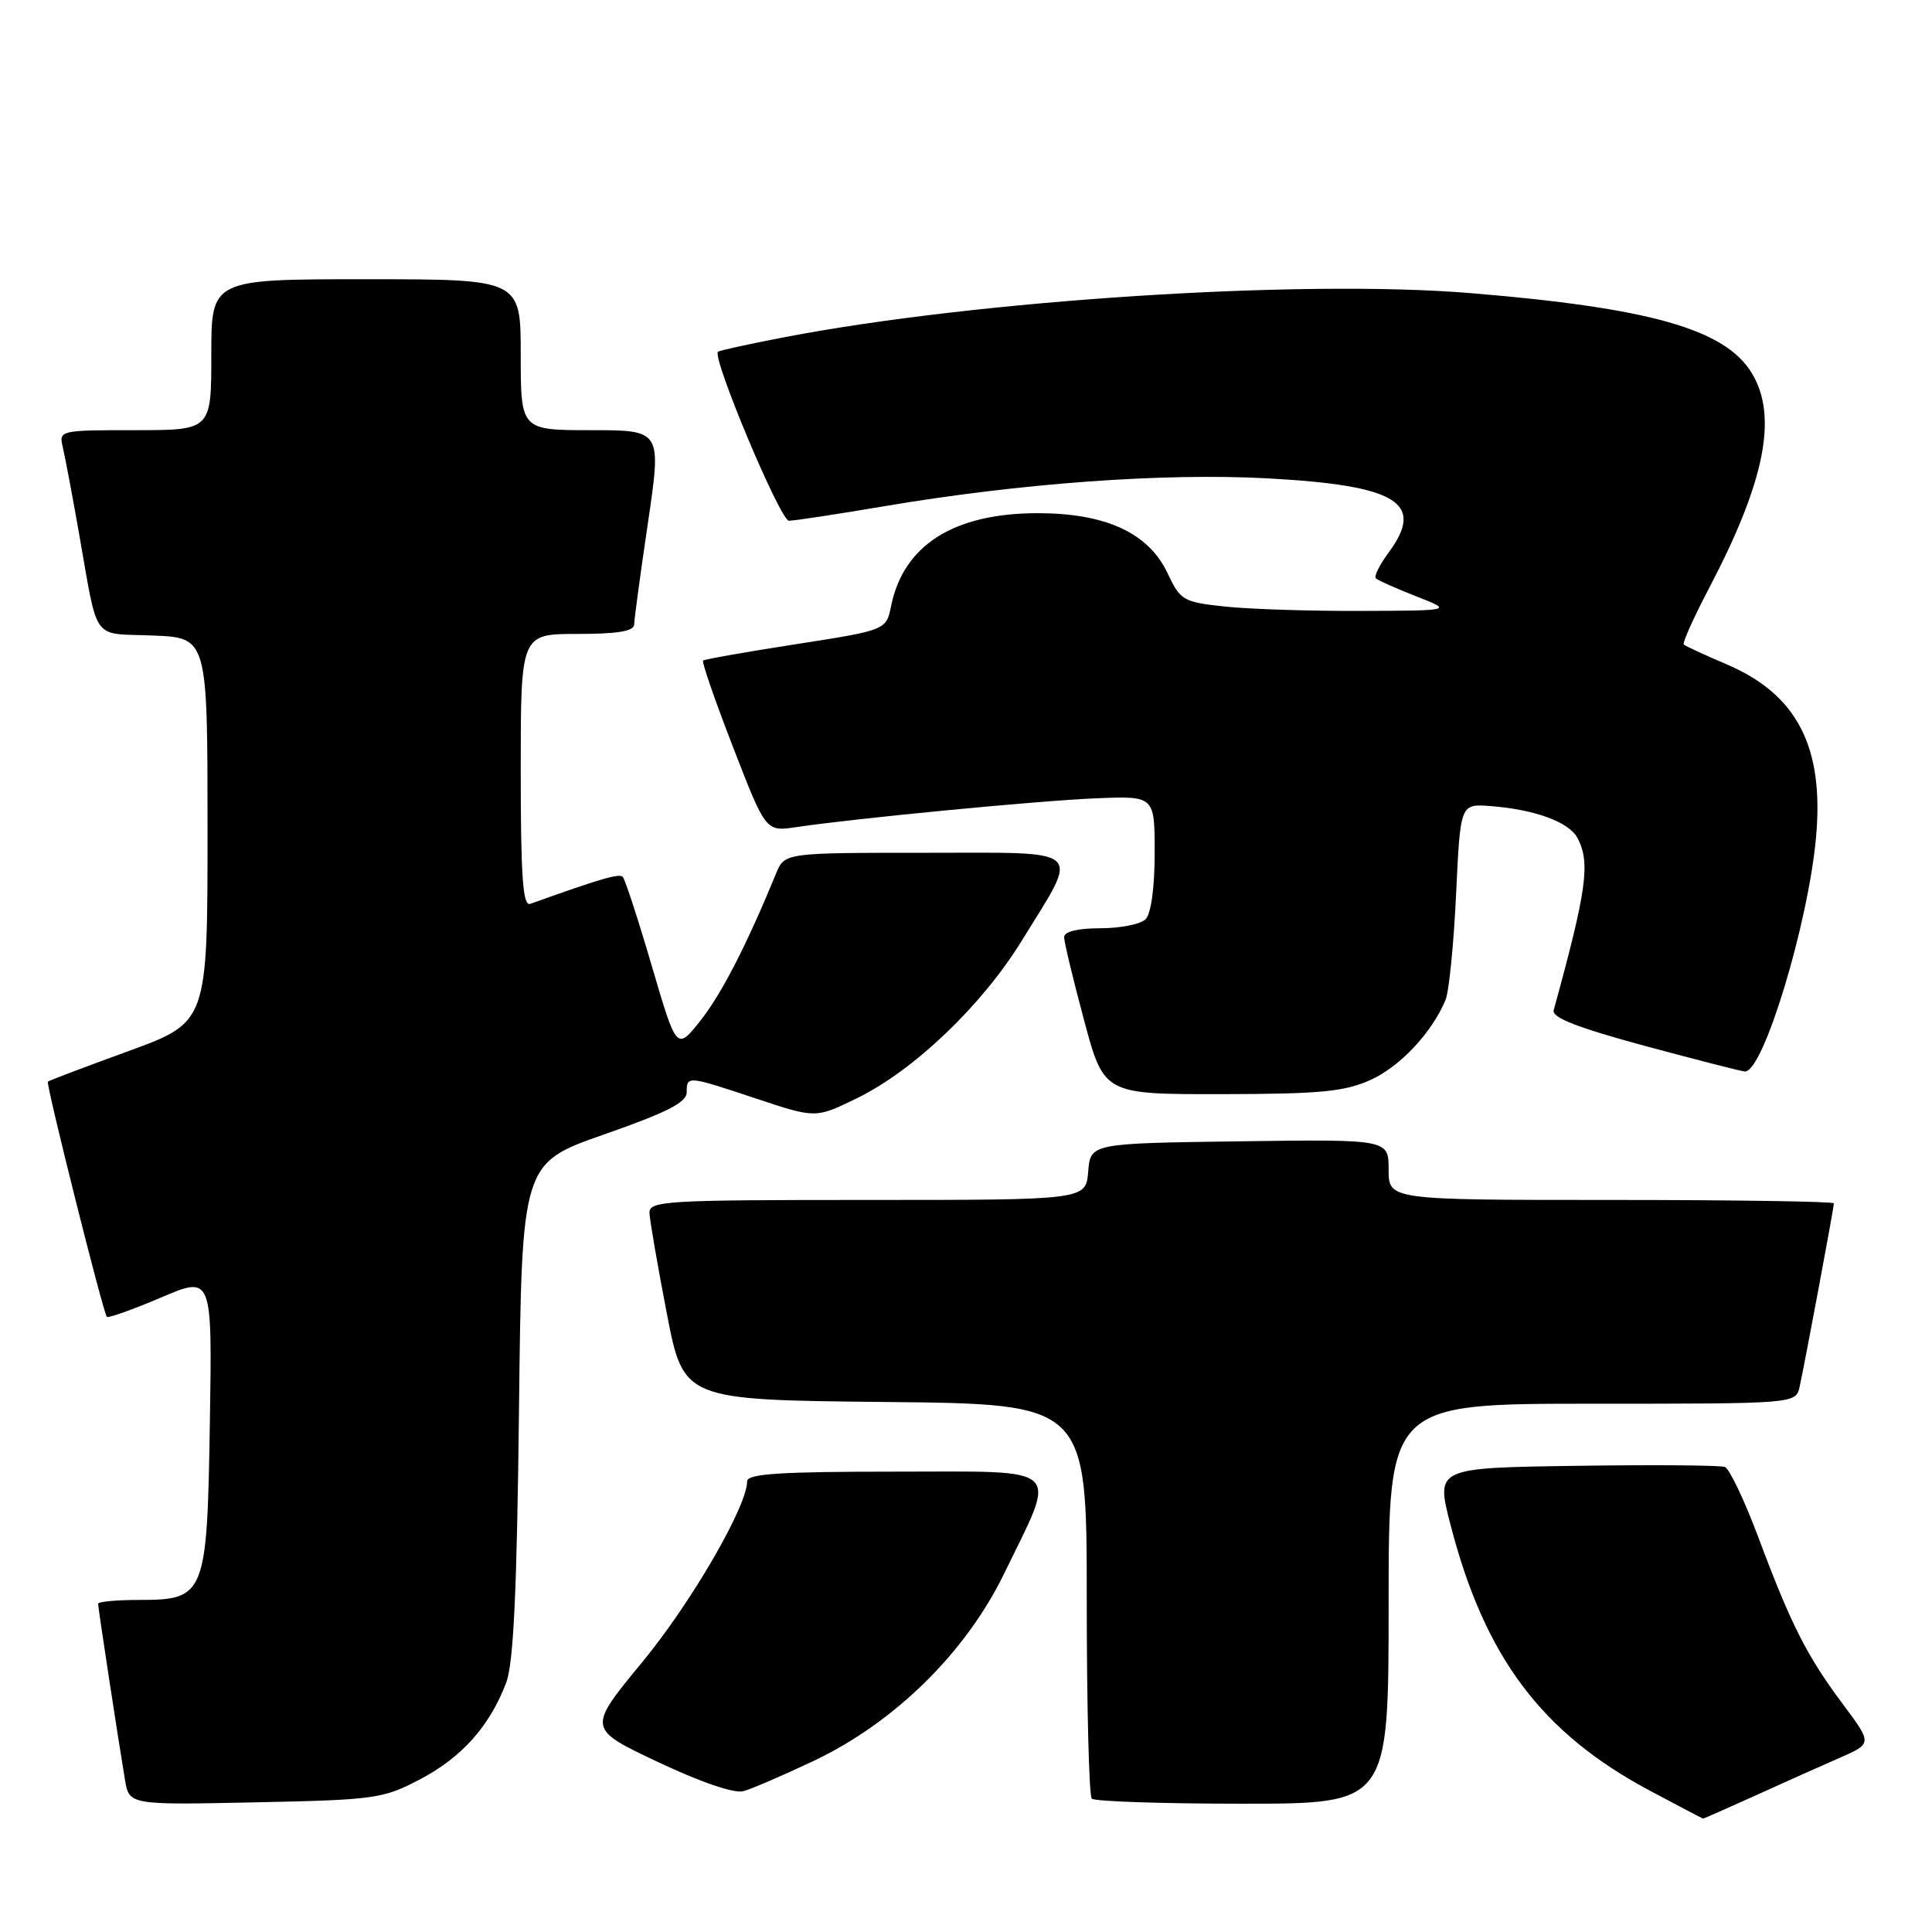 <?xml version="1.0" encoding="UTF-8" standalone="no"?>
<!DOCTYPE svg PUBLIC "-//W3C//DTD SVG 1.1//EN" "http://www.w3.org/Graphics/SVG/1.1/DTD/svg11.dtd" >
<svg xmlns="http://www.w3.org/2000/svg" xmlns:xlink="http://www.w3.org/1999/xlink" version="1.1" viewBox="0 0 256 256">
 <g >
 <path fill="currentColor"
d=" M 232.66 237.89 C 236.42 236.18 241.43 233.94 243.79 232.91 C 248.09 231.03 248.09 231.03 244.16 225.77 C 239.41 219.41 237.31 215.26 232.97 203.65 C 231.15 198.79 229.16 194.62 228.55 194.38 C 227.94 194.15 219.07 194.08 208.84 194.23 C 190.25 194.50 190.25 194.50 192.19 202.00 C 196.72 219.56 204.26 229.62 218.61 237.27 C 222.40 239.29 225.57 240.96 225.66 240.97 C 225.74 240.99 228.89 239.60 232.66 237.89 Z  M 55.69 235.75 C 61.19 232.86 64.87 228.74 67.06 223.00 C 68.05 220.42 68.49 210.91 68.77 186.81 C 69.14 154.13 69.14 154.13 80.07 150.31 C 88.34 147.42 90.99 146.08 90.99 144.75 C 91.00 142.51 91.04 142.52 100.29 145.60 C 108.09 148.19 108.09 148.19 113.59 145.50 C 121.13 141.81 130.11 133.22 135.39 124.65 C 143.12 112.09 144.13 113.00 122.55 113.00 C 103.96 113.00 103.96 113.00 102.83 115.75 C 98.96 125.18 95.61 131.70 92.84 135.20 C 89.66 139.22 89.66 139.22 86.36 127.97 C 84.55 121.79 82.81 116.48 82.51 116.18 C 82.04 115.71 79.51 116.45 70.25 119.77 C 69.28 120.11 69.00 116.16 69.00 102.11 C 69.00 84.00 69.00 84.00 76.50 84.00 C 81.82 84.00 84.01 83.64 84.03 82.75 C 84.04 82.06 84.86 75.99 85.86 69.25 C 87.66 57.00 87.66 57.00 78.33 57.00 C 69.00 57.00 69.00 57.00 69.00 47.00 C 69.00 37.00 69.00 37.00 48.50 37.00 C 28.00 37.00 28.00 37.00 28.00 47.00 C 28.00 57.00 28.00 57.00 17.89 57.00 C 7.92 57.00 7.79 57.03 8.32 59.25 C 8.61 60.49 9.57 65.55 10.44 70.50 C 13.07 85.36 12.01 83.87 20.26 84.21 C 27.50 84.50 27.50 84.50 27.50 109.97 C 27.50 135.45 27.50 135.45 17.04 139.27 C 11.28 141.37 6.47 143.19 6.34 143.32 C 6.06 143.61 13.68 174.01 14.16 174.49 C 14.35 174.68 17.57 173.53 21.31 171.94 C 28.12 169.03 28.12 169.03 27.81 188.41 C 27.44 211.45 27.22 212.00 18.35 212.00 C 15.41 212.00 13.00 212.23 13.00 212.51 C 13.00 213.06 15.63 230.28 16.56 235.83 C 17.12 239.17 17.12 239.17 33.81 238.82 C 49.71 238.49 50.75 238.35 55.69 235.75 Z  M 184.00 212.50 C 184.00 186.00 184.00 186.00 210.98 186.00 C 237.96 186.00 237.96 186.00 238.46 183.75 C 239.13 180.72 243.00 160.02 243.00 159.45 C 243.00 159.20 229.72 159.00 213.50 159.00 C 184.00 159.00 184.00 159.00 184.00 154.98 C 184.00 150.96 184.00 150.96 164.25 151.23 C 144.50 151.50 144.50 151.50 144.19 155.25 C 143.88 159.00 143.88 159.00 114.94 159.00 C 88.02 159.00 86.00 159.12 86.06 160.75 C 86.10 161.71 87.13 167.68 88.35 174.00 C 90.57 185.50 90.57 185.50 117.29 185.77 C 144.00 186.03 144.00 186.03 144.00 211.85 C 144.00 226.05 144.30 237.97 144.67 238.33 C 145.03 238.70 154.03 239.00 164.67 239.00 C 184.00 239.00 184.00 239.00 184.00 212.50 Z  M 107.79 233.34 C 118.50 228.27 127.92 219.02 133.00 208.61 C 140.15 193.93 141.28 195.00 118.61 195.00 C 103.36 195.00 99.00 195.28 99.00 196.28 C 99.00 199.60 91.59 212.38 85.07 220.28 C 77.83 229.06 77.83 229.06 87.17 233.47 C 92.81 236.14 97.29 237.67 98.50 237.34 C 99.60 237.04 103.78 235.24 107.79 233.34 Z  M 181.62 143.09 C 185.54 141.31 189.73 136.83 191.54 132.50 C 192.00 131.40 192.63 125.10 192.94 118.50 C 193.50 106.50 193.50 106.50 197.50 106.81 C 203.37 107.26 207.88 108.91 209.01 111.01 C 210.76 114.30 210.27 117.86 205.87 133.86 C 205.61 134.84 209.02 136.17 218.00 138.60 C 224.88 140.45 230.83 141.98 231.22 141.98 C 233.64 142.04 239.57 122.51 240.63 111.00 C 241.73 98.98 238.14 92.01 228.77 88.02 C 225.87 86.78 223.33 85.61 223.11 85.41 C 222.90 85.22 224.38 81.90 226.41 78.03 C 233.87 63.83 235.61 55.15 232.11 49.42 C 228.57 43.61 218.61 40.79 194.73 38.83 C 172.40 37.00 129.67 39.75 104.00 44.67 C 99.33 45.57 95.34 46.44 95.14 46.60 C 94.28 47.29 103.39 69.00 104.54 69.00 C 105.23 69.00 110.91 68.14 117.15 67.08 C 135.26 64.02 154.13 62.65 167.88 63.38 C 185.13 64.31 188.89 66.60 184.01 73.20 C 182.81 74.83 182.04 76.37 182.30 76.63 C 182.56 76.89 184.96 77.96 187.64 79.01 C 192.50 80.91 192.50 80.91 180.40 80.95 C 173.74 80.98 165.64 80.72 162.40 80.38 C 156.77 79.78 156.42 79.58 154.70 75.94 C 152.18 70.61 146.52 68.00 137.50 68.00 C 126.40 68.00 119.72 72.22 118.08 80.28 C 117.42 83.50 117.42 83.50 105.46 85.36 C 98.88 86.38 93.35 87.36 93.16 87.53 C 92.97 87.71 94.76 92.88 97.14 99.02 C 101.47 110.20 101.47 110.20 105.49 109.60 C 113.36 108.43 137.63 106.09 145.25 105.78 C 153.00 105.46 153.00 105.46 153.00 113.03 C 153.00 117.58 152.52 121.08 151.80 121.80 C 151.14 122.46 148.44 123.00 145.80 123.00 C 142.81 123.00 141.00 123.44 141.00 124.17 C 141.00 124.81 142.19 129.76 143.64 135.17 C 146.28 145.00 146.28 145.00 161.89 144.98 C 174.97 144.96 178.17 144.65 181.62 143.09 Z "/>
</g>
</svg>